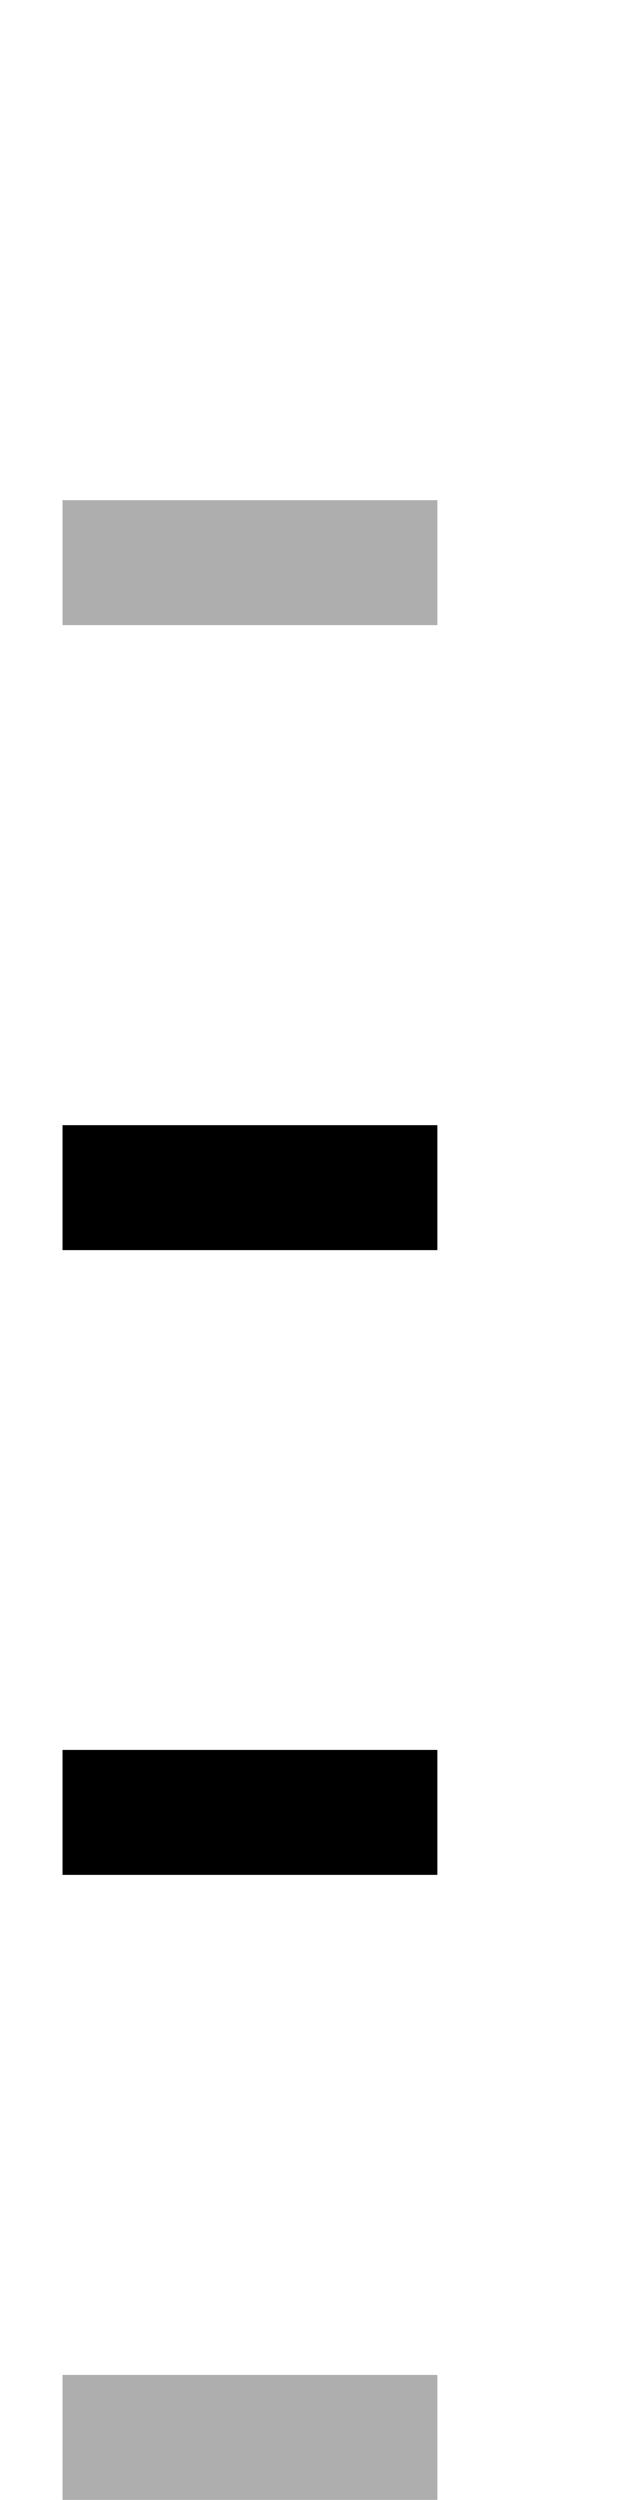<?xml version="1.0" encoding="UTF-8"?>
<svg id="bitmap:10-32" width="10" height="40" version="1.1" viewBox="0 0 2.646 10.583" xmlns="http://www.w3.org/2000/svg">
 <style>
  @import url(colors.css);
 </style>
 <g transform="matrix(.818 0 0 1 .313 0)" stroke-width="1.222">
  <rect transform="scale(-1,1)" x="-1.881" y="2.117" width="1.94" height=".529" fill="#aeaeae"/>
  <rect transform="scale(-1,1)" x="-1.881" y="10.054" width="1.94" height=".529" fill="#aeaeae"/>
  <rect transform="scale(-1,1)" x="-1.881" y="4.763" width="1.94" height=".529" class="Highlight" fill="currentColor"/>
  <rect transform="scale(-1,1)" x="-1.881" y="7.408" width="1.94" height=".529" class="HighlightOutline" fill="currentColor"/>
 </g>
</svg>
